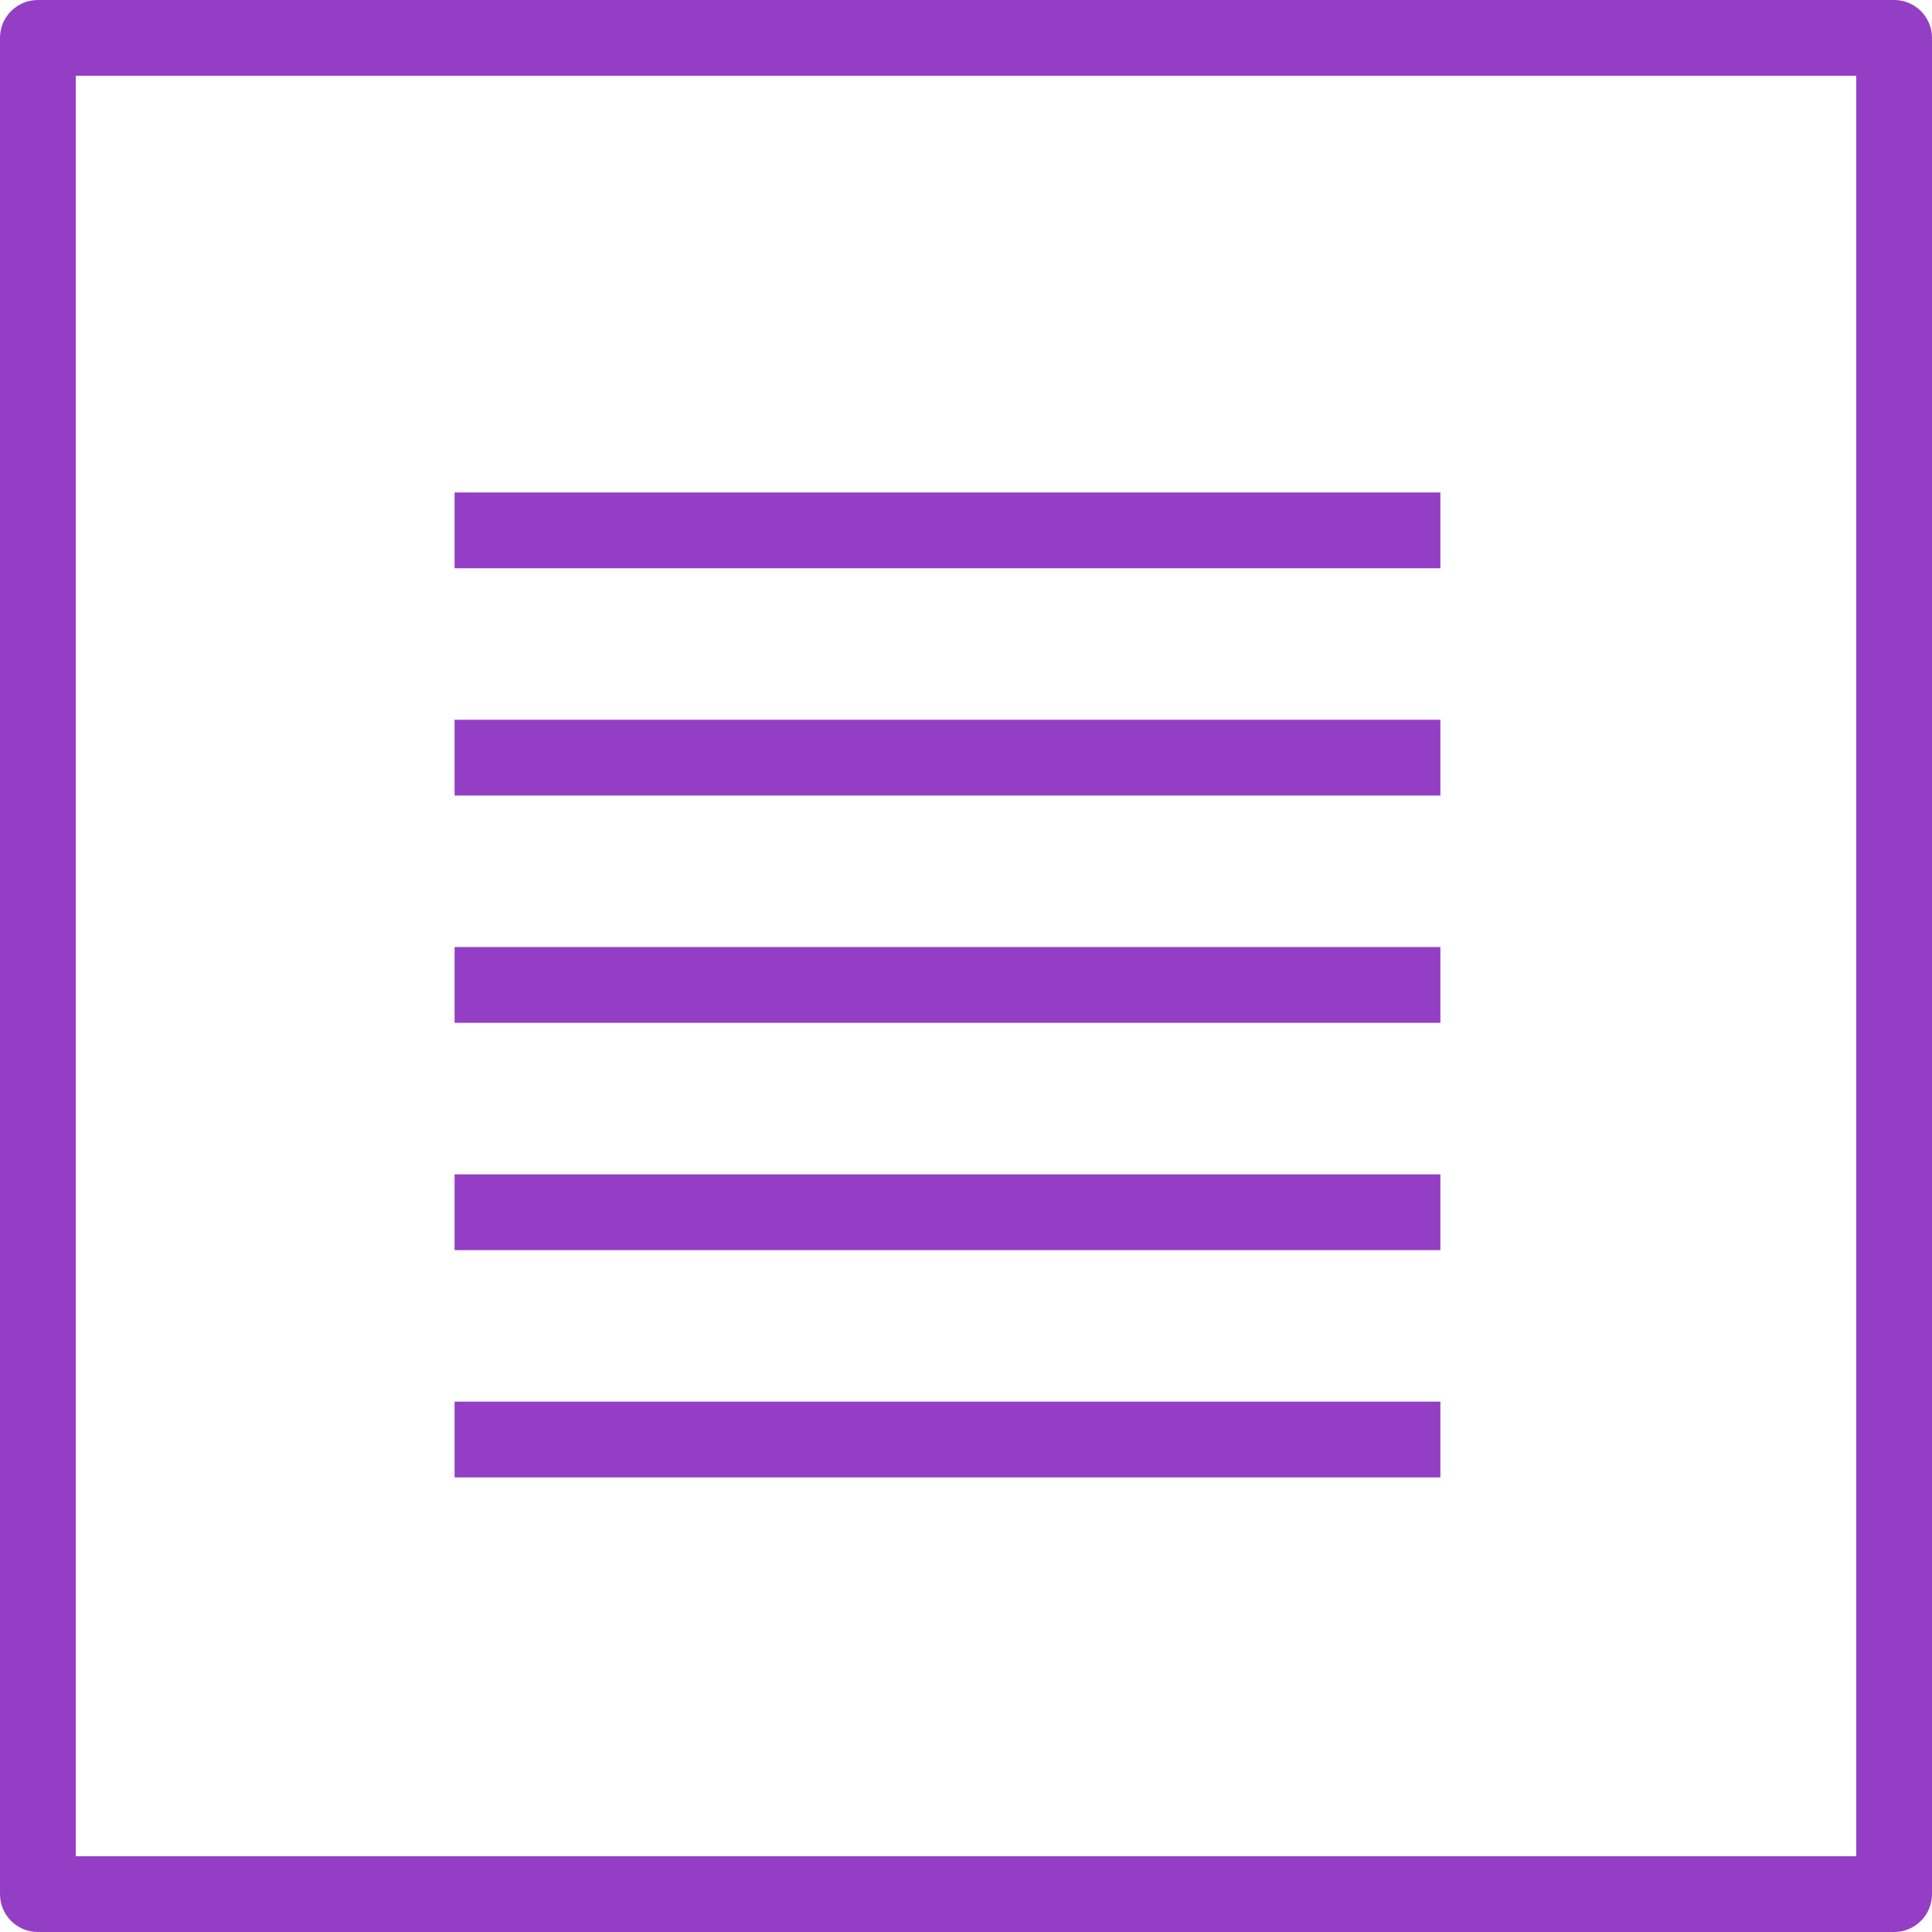<?xml version="1.0" encoding="iso-8859-1"?>
<!-- Generator: Adobe Illustrator 19.0.0, SVG Export Plug-In . SVG Version: 6.00 Build 0)  -->
<svg xmlns="http://www.w3.org/2000/svg" xmlns:xlink="http://www.w3.org/1999/xlink" version="1.1" id="Layer_1" x="0px" y="0px" viewBox="0 0 512 512" style="enable-background:new 0 0 512 512;" xml:space="preserve" width="512px" height="512px">
<g>
	<g>
		<path d="M501.961,0H10.039C4.495,0,0,4.495,0,10.039v491.922C0,507.505,4.495,512,10.039,512h491.922    c5.544,0,10.039-4.495,10.039-10.039V10.039C512,4.495,507.505,0,501.961,0z M491.922,491.922H20.078V20.078h471.843V491.922z" fill="#933EC5"/>
	</g>
</g>
<g>
	<g>
		<rect x="120.471" y="130.51" width="261.245" height="20.078" fill="#933EC5"/>
	</g>
</g>
<g>
	<g>
		<rect x="120.471" y="190.745" width="261.245" height="20.078" fill="#933EC5"/>
	</g>
</g>
<g>
	<g>
		<rect x="120.471" y="250.98" width="261.245" height="20.078" fill="#933EC5"/>
	</g>
</g>
<g>
	<g>
		<rect x="120.471" y="311.216" width="261.245" height="20.078" fill="#933EC5"/>
	</g>
</g>
<g>
	<g>
		<rect x="120.471" y="371.451" width="261.245" height="20.078" fill="#933EC5"/>
	</g>
</g>
<g>
</g>
<g>
</g>
<g>
</g>
<g>
</g>
<g>
</g>
<g>
</g>
<g>
</g>
<g>
</g>
<g>
</g>
<g>
</g>
<g>
</g>
<g>
</g>
<g>
</g>
<g>
</g>
<g>
</g>
</svg>
